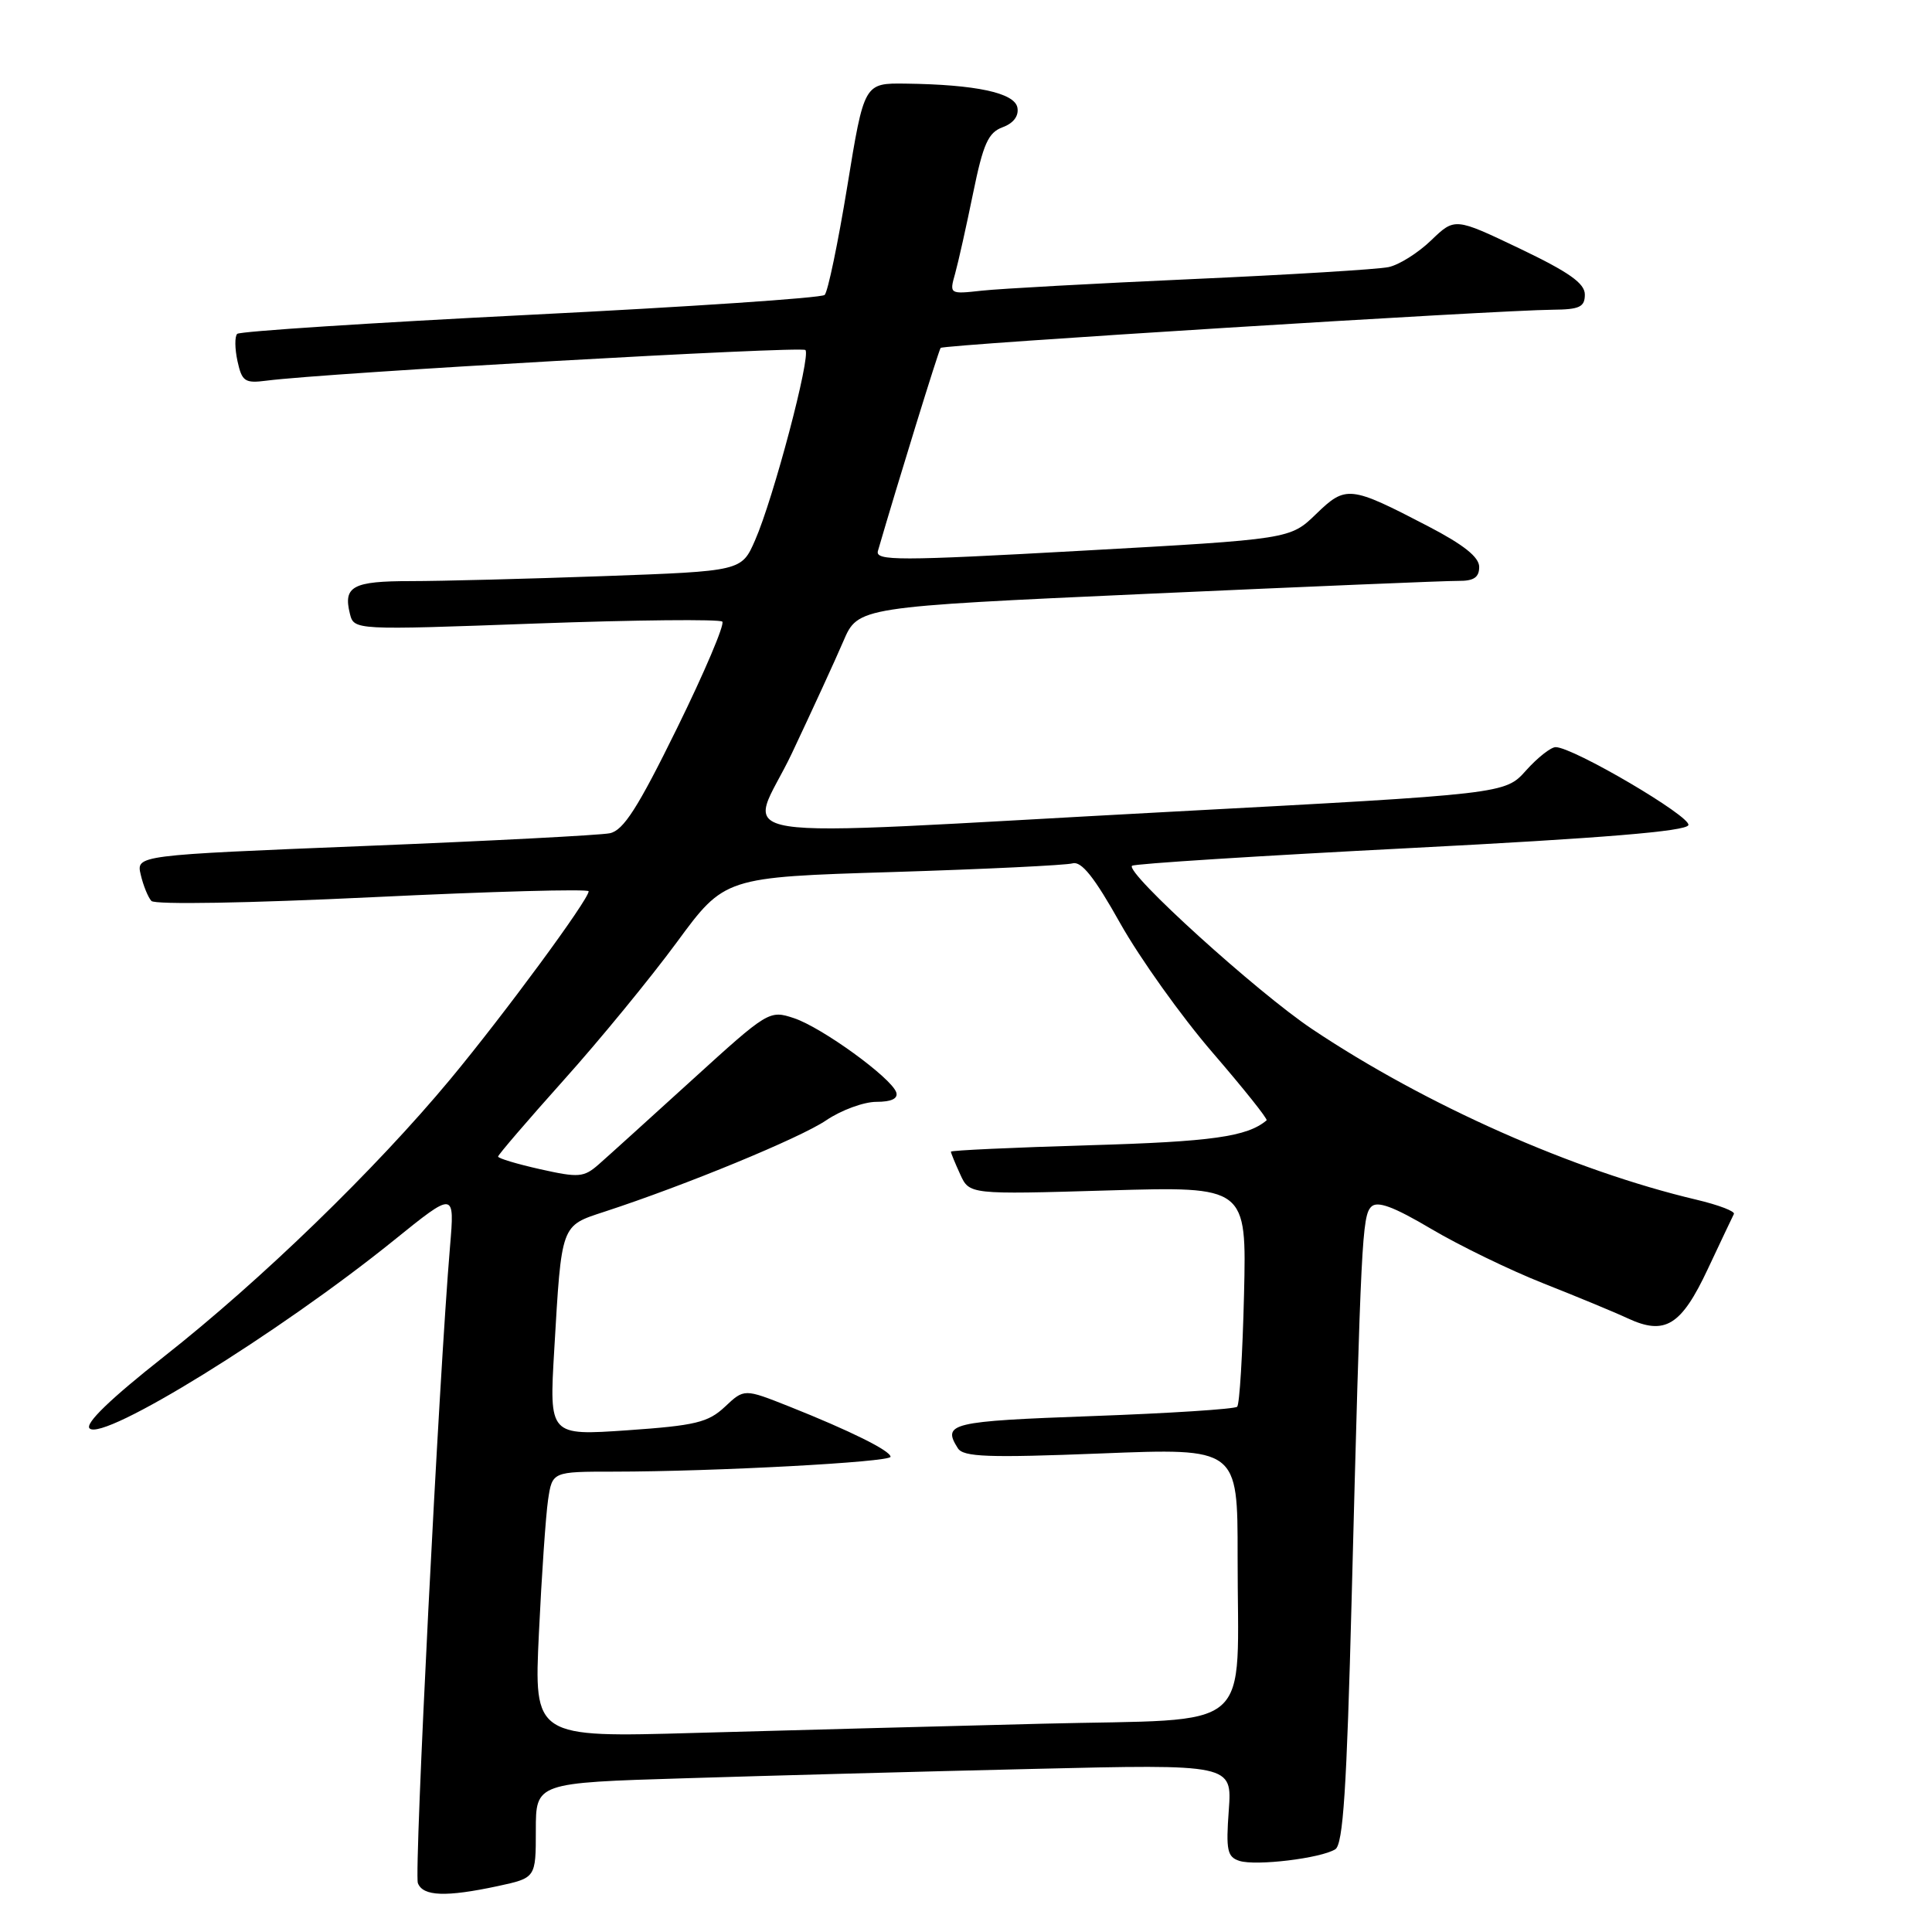 <?xml version="1.0" encoding="UTF-8" standalone="no"?>
<!DOCTYPE svg PUBLIC "-//W3C//DTD SVG 1.1//EN" "http://www.w3.org/Graphics/SVG/1.1/DTD/svg11.dtd" >
<svg xmlns="http://www.w3.org/2000/svg" xmlns:xlink="http://www.w3.org/1999/xlink" version="1.1" viewBox="0 0 256 256">
 <g >
 <path fill="currentColor"
d=" M 65.95 249.92 C 71.00 248.83 71.00 248.83 71.00 242.53 C 71.00 236.23 71.00 236.23 90.75 235.63 C 101.61 235.29 122.37 234.73 136.88 234.39 C 163.26 233.76 163.26 233.76 162.82 239.87 C 162.43 245.19 162.62 246.06 164.24 246.58 C 166.44 247.27 175.00 246.24 176.93 245.04 C 177.97 244.40 178.45 237.04 179.10 211.86 C 180.33 164.34 180.49 161.11 181.70 159.90 C 182.51 159.09 184.65 159.88 189.65 162.84 C 193.42 165.07 200.10 168.31 204.50 170.05 C 208.90 171.79 213.94 173.87 215.69 174.69 C 220.63 176.98 222.77 175.66 226.29 168.16 C 228.01 164.50 229.57 161.21 229.75 160.86 C 229.94 160.51 227.71 159.66 224.80 158.97 C 208.50 155.12 188.94 146.44 173.88 136.37 C 166.56 131.48 149.07 115.61 150.00 114.72 C 150.28 114.45 166.89 113.40 186.92 112.37 C 212.33 111.06 223.45 110.15 223.72 109.33 C 224.10 108.20 208.45 99.00 206.13 99.00 C 205.50 99.00 203.73 100.39 202.20 102.10 C 199.43 105.20 199.43 105.20 154.97 107.57 C 92.68 110.90 99.22 111.92 104.96 99.75 C 107.62 94.11 110.68 87.46 111.75 84.96 C 113.70 80.42 113.70 80.42 152.10 78.68 C 173.22 77.73 191.74 76.95 193.25 76.97 C 195.28 76.99 196.00 76.51 196.00 75.12 C 196.00 73.82 193.94 72.18 189.25 69.74 C 178.87 64.34 178.34 64.28 174.38 68.12 C 170.95 71.44 170.95 71.44 143.42 72.97 C 118.97 74.33 115.95 74.33 116.33 73.00 C 118.92 64.09 124.38 46.41 124.64 46.10 C 124.99 45.67 198.29 41.10 205.75 41.04 C 209.30 41.01 210.00 40.68 210.00 39.03 C 210.00 37.54 207.90 36.06 201.38 32.94 C 192.77 28.83 192.77 28.83 189.63 31.85 C 187.91 33.51 185.38 35.10 184.00 35.39 C 182.62 35.69 170.93 36.40 158.00 36.98 C 145.07 37.56 132.54 38.25 130.14 38.51 C 125.80 38.99 125.79 38.98 126.56 36.25 C 126.98 34.74 128.05 29.95 128.94 25.60 C 130.28 19.05 130.94 17.57 132.85 16.86 C 134.30 16.33 135.02 15.36 134.81 14.25 C 134.43 12.30 129.31 11.20 120.00 11.08 C 114.50 11.01 114.50 11.01 112.27 24.69 C 111.04 32.21 109.69 38.69 109.27 39.08 C 108.85 39.48 91.30 40.66 70.27 41.71 C 49.24 42.77 31.76 43.90 31.43 44.24 C 31.09 44.58 31.11 46.21 31.47 47.86 C 32.06 50.55 32.45 50.81 35.31 50.44 C 43.20 49.41 106.17 45.84 106.72 46.38 C 107.48 47.15 102.48 66.07 100.05 71.59 C 98.26 75.68 98.26 75.68 79.97 76.34 C 69.91 76.70 58.40 77.00 54.40 77.00 C 46.75 77.00 45.46 77.69 46.36 81.31 C 46.91 83.50 46.91 83.50 70.99 82.62 C 84.24 82.14 95.36 82.03 95.71 82.37 C 96.05 82.72 93.36 89.06 89.72 96.47 C 84.52 107.05 82.61 110.04 80.80 110.41 C 79.53 110.67 64.90 111.43 48.27 112.10 C 18.04 113.32 18.04 113.32 18.65 115.91 C 18.98 117.33 19.62 118.90 20.06 119.38 C 20.52 119.89 33.02 119.67 49.43 118.88 C 65.14 118.12 78.00 117.77 78.00 118.10 C 78.00 119.20 66.82 134.39 59.67 143.00 C 49.78 154.91 34.57 169.65 21.77 179.72 C 14.64 185.34 11.23 188.63 11.87 189.27 C 13.65 191.05 36.97 176.64 52.20 164.34 C 60.25 157.84 60.25 157.84 59.63 165.17 C 58.17 182.40 54.85 248.17 55.37 249.52 C 56.04 251.28 59.08 251.39 65.95 249.92 Z  M 71.41 216.37 C 71.77 208.74 72.32 200.81 72.62 198.75 C 73.18 195.00 73.18 195.00 81.34 195.00 C 94.68 194.99 118.00 193.74 118.00 193.03 C 118.00 192.23 112.62 189.57 104.56 186.36 C 98.61 184.00 98.61 184.00 96.06 186.40 C 93.83 188.49 92.15 188.89 83.13 189.52 C 72.77 190.23 72.77 190.23 73.44 178.87 C 74.42 162.09 74.29 162.46 80.09 160.56 C 90.84 157.05 106.04 150.78 109.47 148.45 C 111.46 147.10 114.46 146.00 116.13 146.00 C 118.11 146.00 119.02 145.57 118.76 144.75 C 118.13 142.83 108.91 136.14 105.20 134.91 C 101.94 133.83 101.78 133.93 91.70 143.10 C 86.09 148.20 80.53 153.24 79.34 154.28 C 77.36 156.02 76.69 156.07 71.59 154.93 C 68.51 154.24 66.00 153.49 66.00 153.25 C 66.00 153.02 69.90 148.48 74.66 143.16 C 79.43 137.85 86.18 129.61 89.67 124.87 C 96.02 116.23 96.02 116.23 118.26 115.55 C 130.49 115.17 141.23 114.65 142.12 114.40 C 143.29 114.07 145.02 116.24 148.44 122.35 C 151.04 126.97 156.53 134.67 160.66 139.46 C 164.79 144.25 168.02 148.29 167.83 148.45 C 165.26 150.62 160.58 151.28 144.37 151.75 C 134.27 152.05 126.00 152.43 126.00 152.60 C 126.00 152.77 126.55 154.12 127.23 155.60 C 128.45 158.28 128.45 158.28 146.82 157.74 C 165.18 157.20 165.18 157.20 164.84 171.52 C 164.65 179.39 164.25 186.09 163.93 186.40 C 163.62 186.71 154.96 187.27 144.68 187.64 C 125.96 188.32 124.82 188.59 126.92 191.90 C 127.65 193.06 130.91 193.18 145.90 192.59 C 164.00 191.87 164.00 191.87 163.99 206.19 C 163.97 230.10 166.78 227.68 138.14 228.40 C 124.59 228.74 103.88 229.29 92.12 229.62 C 70.75 230.23 70.75 230.23 71.41 216.37 Z "/>
</g>
</svg>